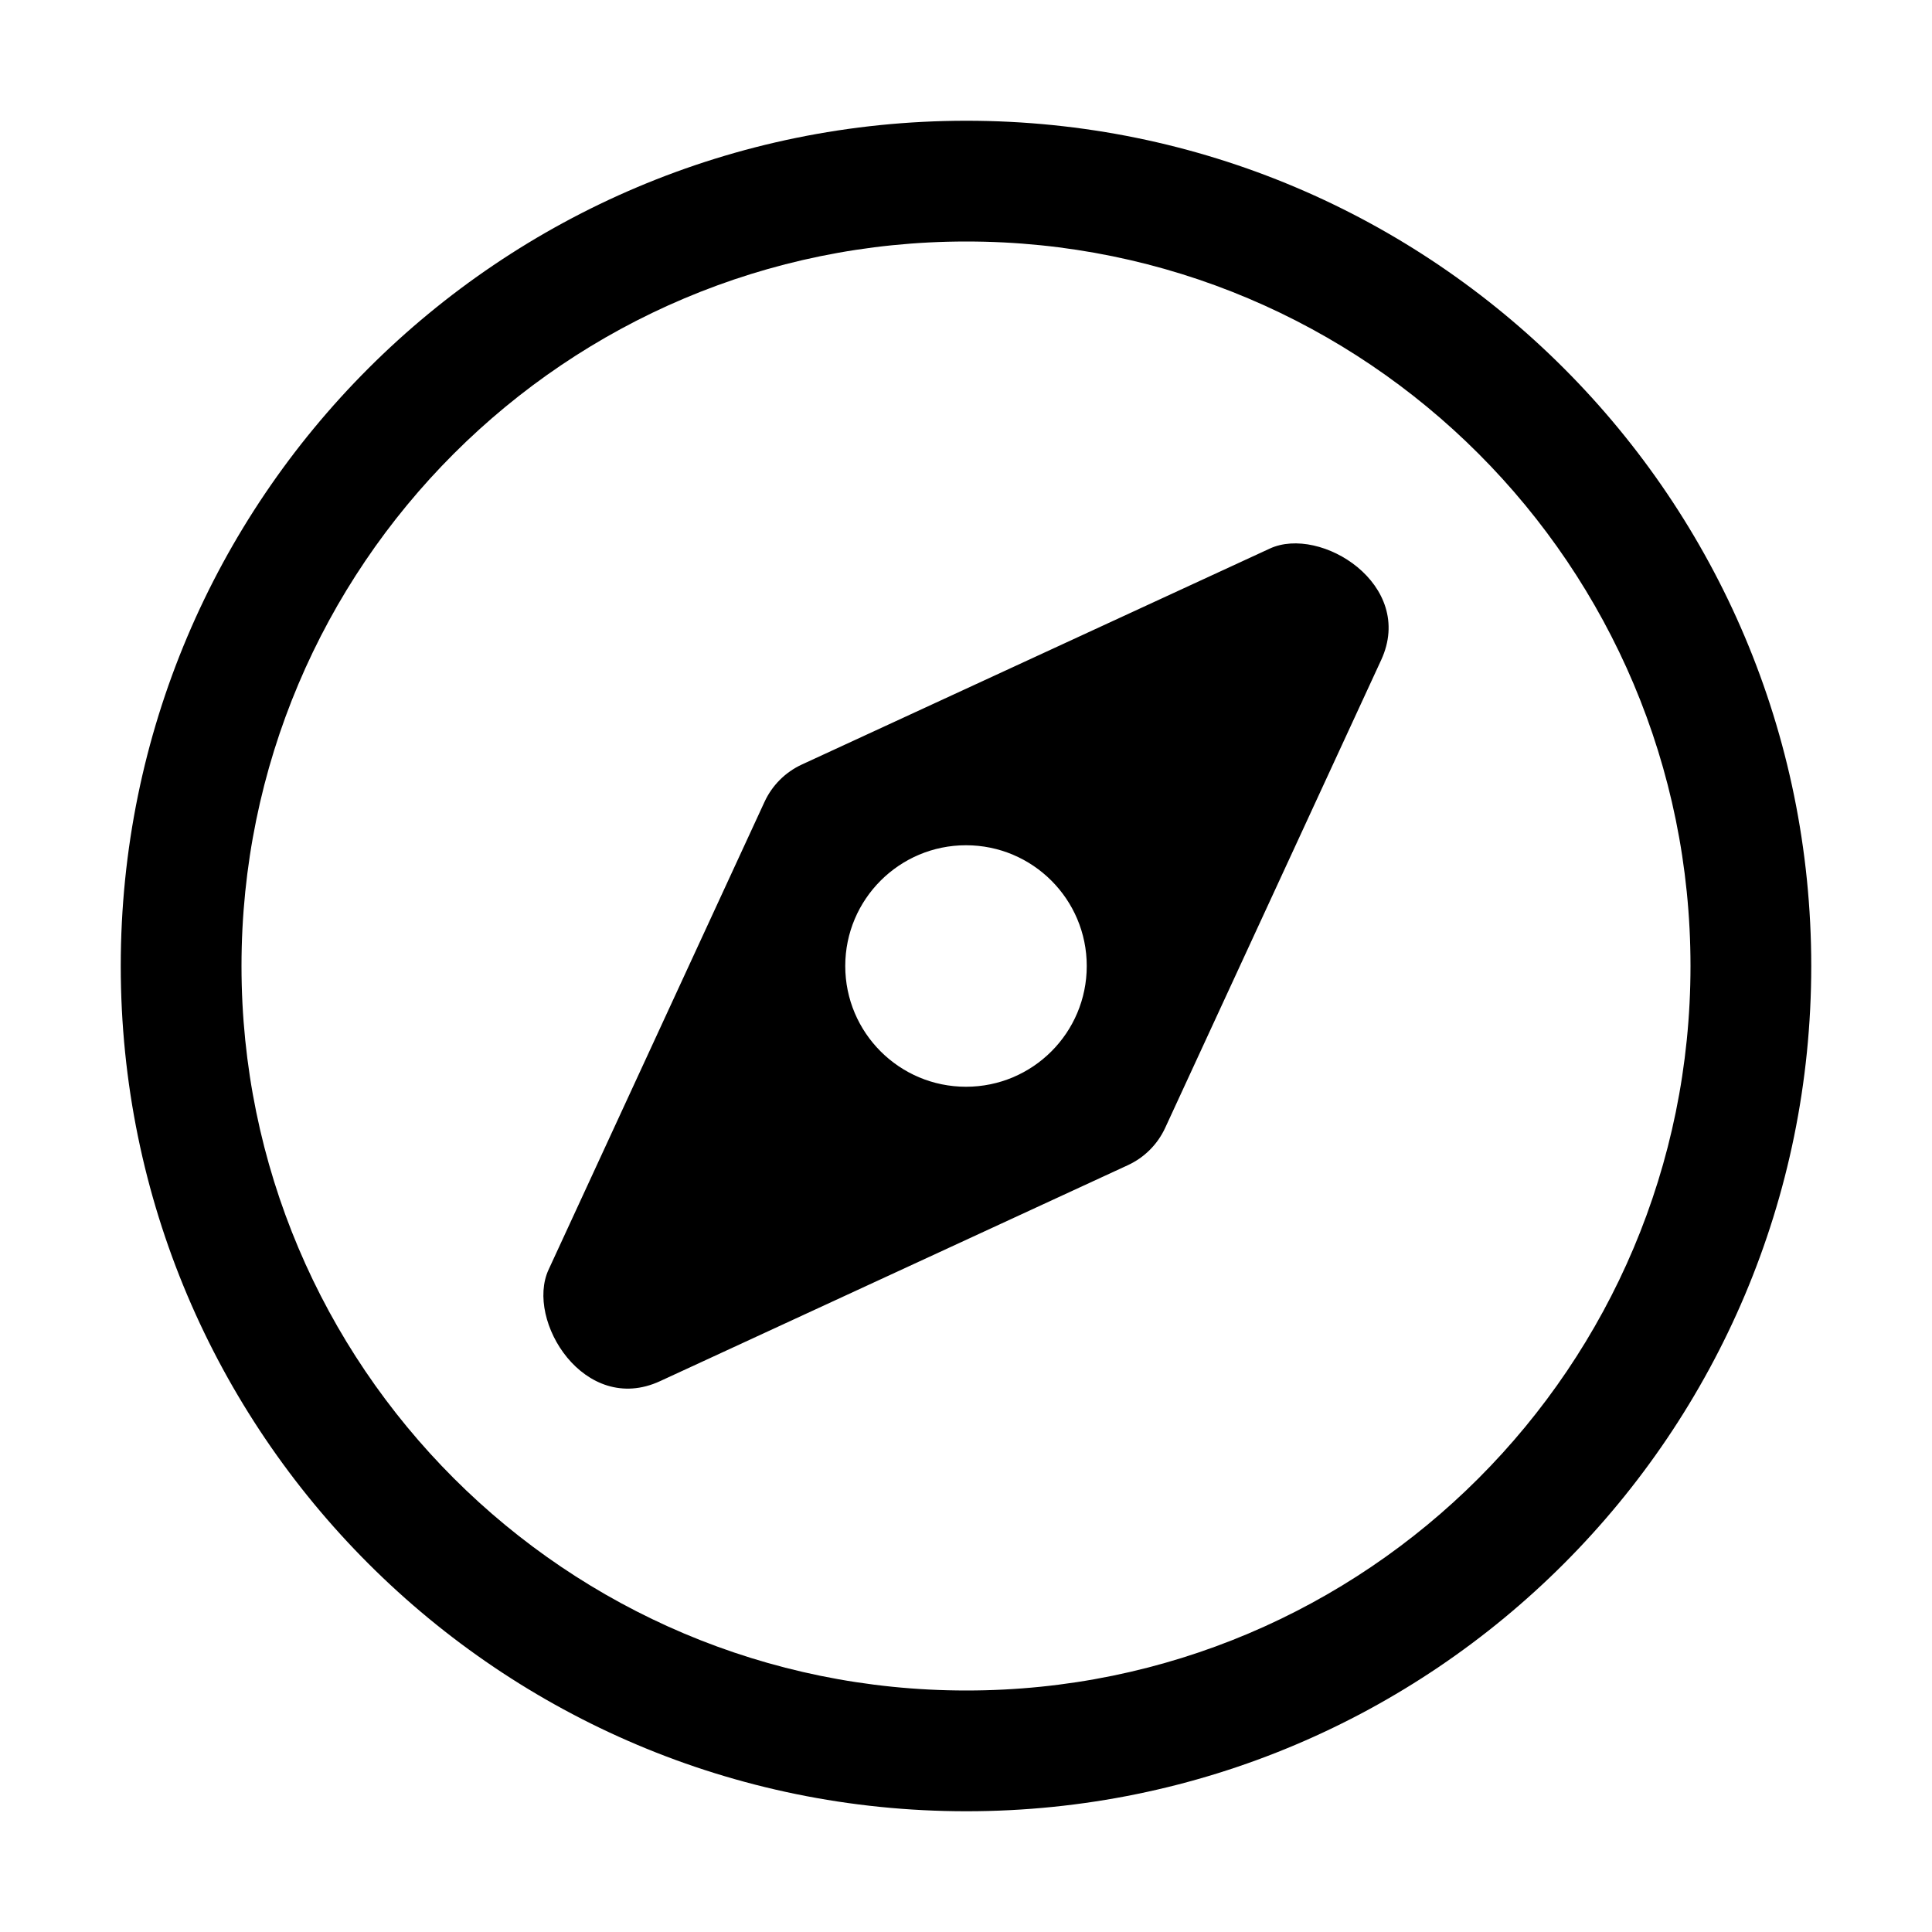 <svg width="32" height="32" viewBox="0 0 32 32" fill="none" xmlns="http://www.w3.org/2000/svg">
<path fill-rule="evenodd" clip-rule="evenodd" d="M22.876 10.933L19.299 18.681C19.173 18.954 18.954 19.173 18.681 19.299L10.933 22.876C9.682 23.454 8.697 21.872 9.086 21.03L12.663 13.281C12.789 13.008 13.008 12.789 13.281 12.663L21.03 9.087C21.873 8.695 23.453 9.685 22.876 10.933ZM16 14C14.896 14 14 14.896 14 16C14 17.105 14.896 18 16 18C17.105 18 18 17.105 18 16C18 14.896 17.105 14 16 14ZM16.007 4C9.375 4 4 9.372 4 16C4 22.628 9.375 28 16.007 28C22.633 28 28 22.63 28 16C28 9.37 22.633 4 16.007 4ZM2 16C2 8.267 8.272 2 16.007 2C23.738 2 30 8.267 30 16C30 23.733 23.738 30 16.007 30C8.272 30 2 23.733 2 16Z" fill="black"/>
</svg>
